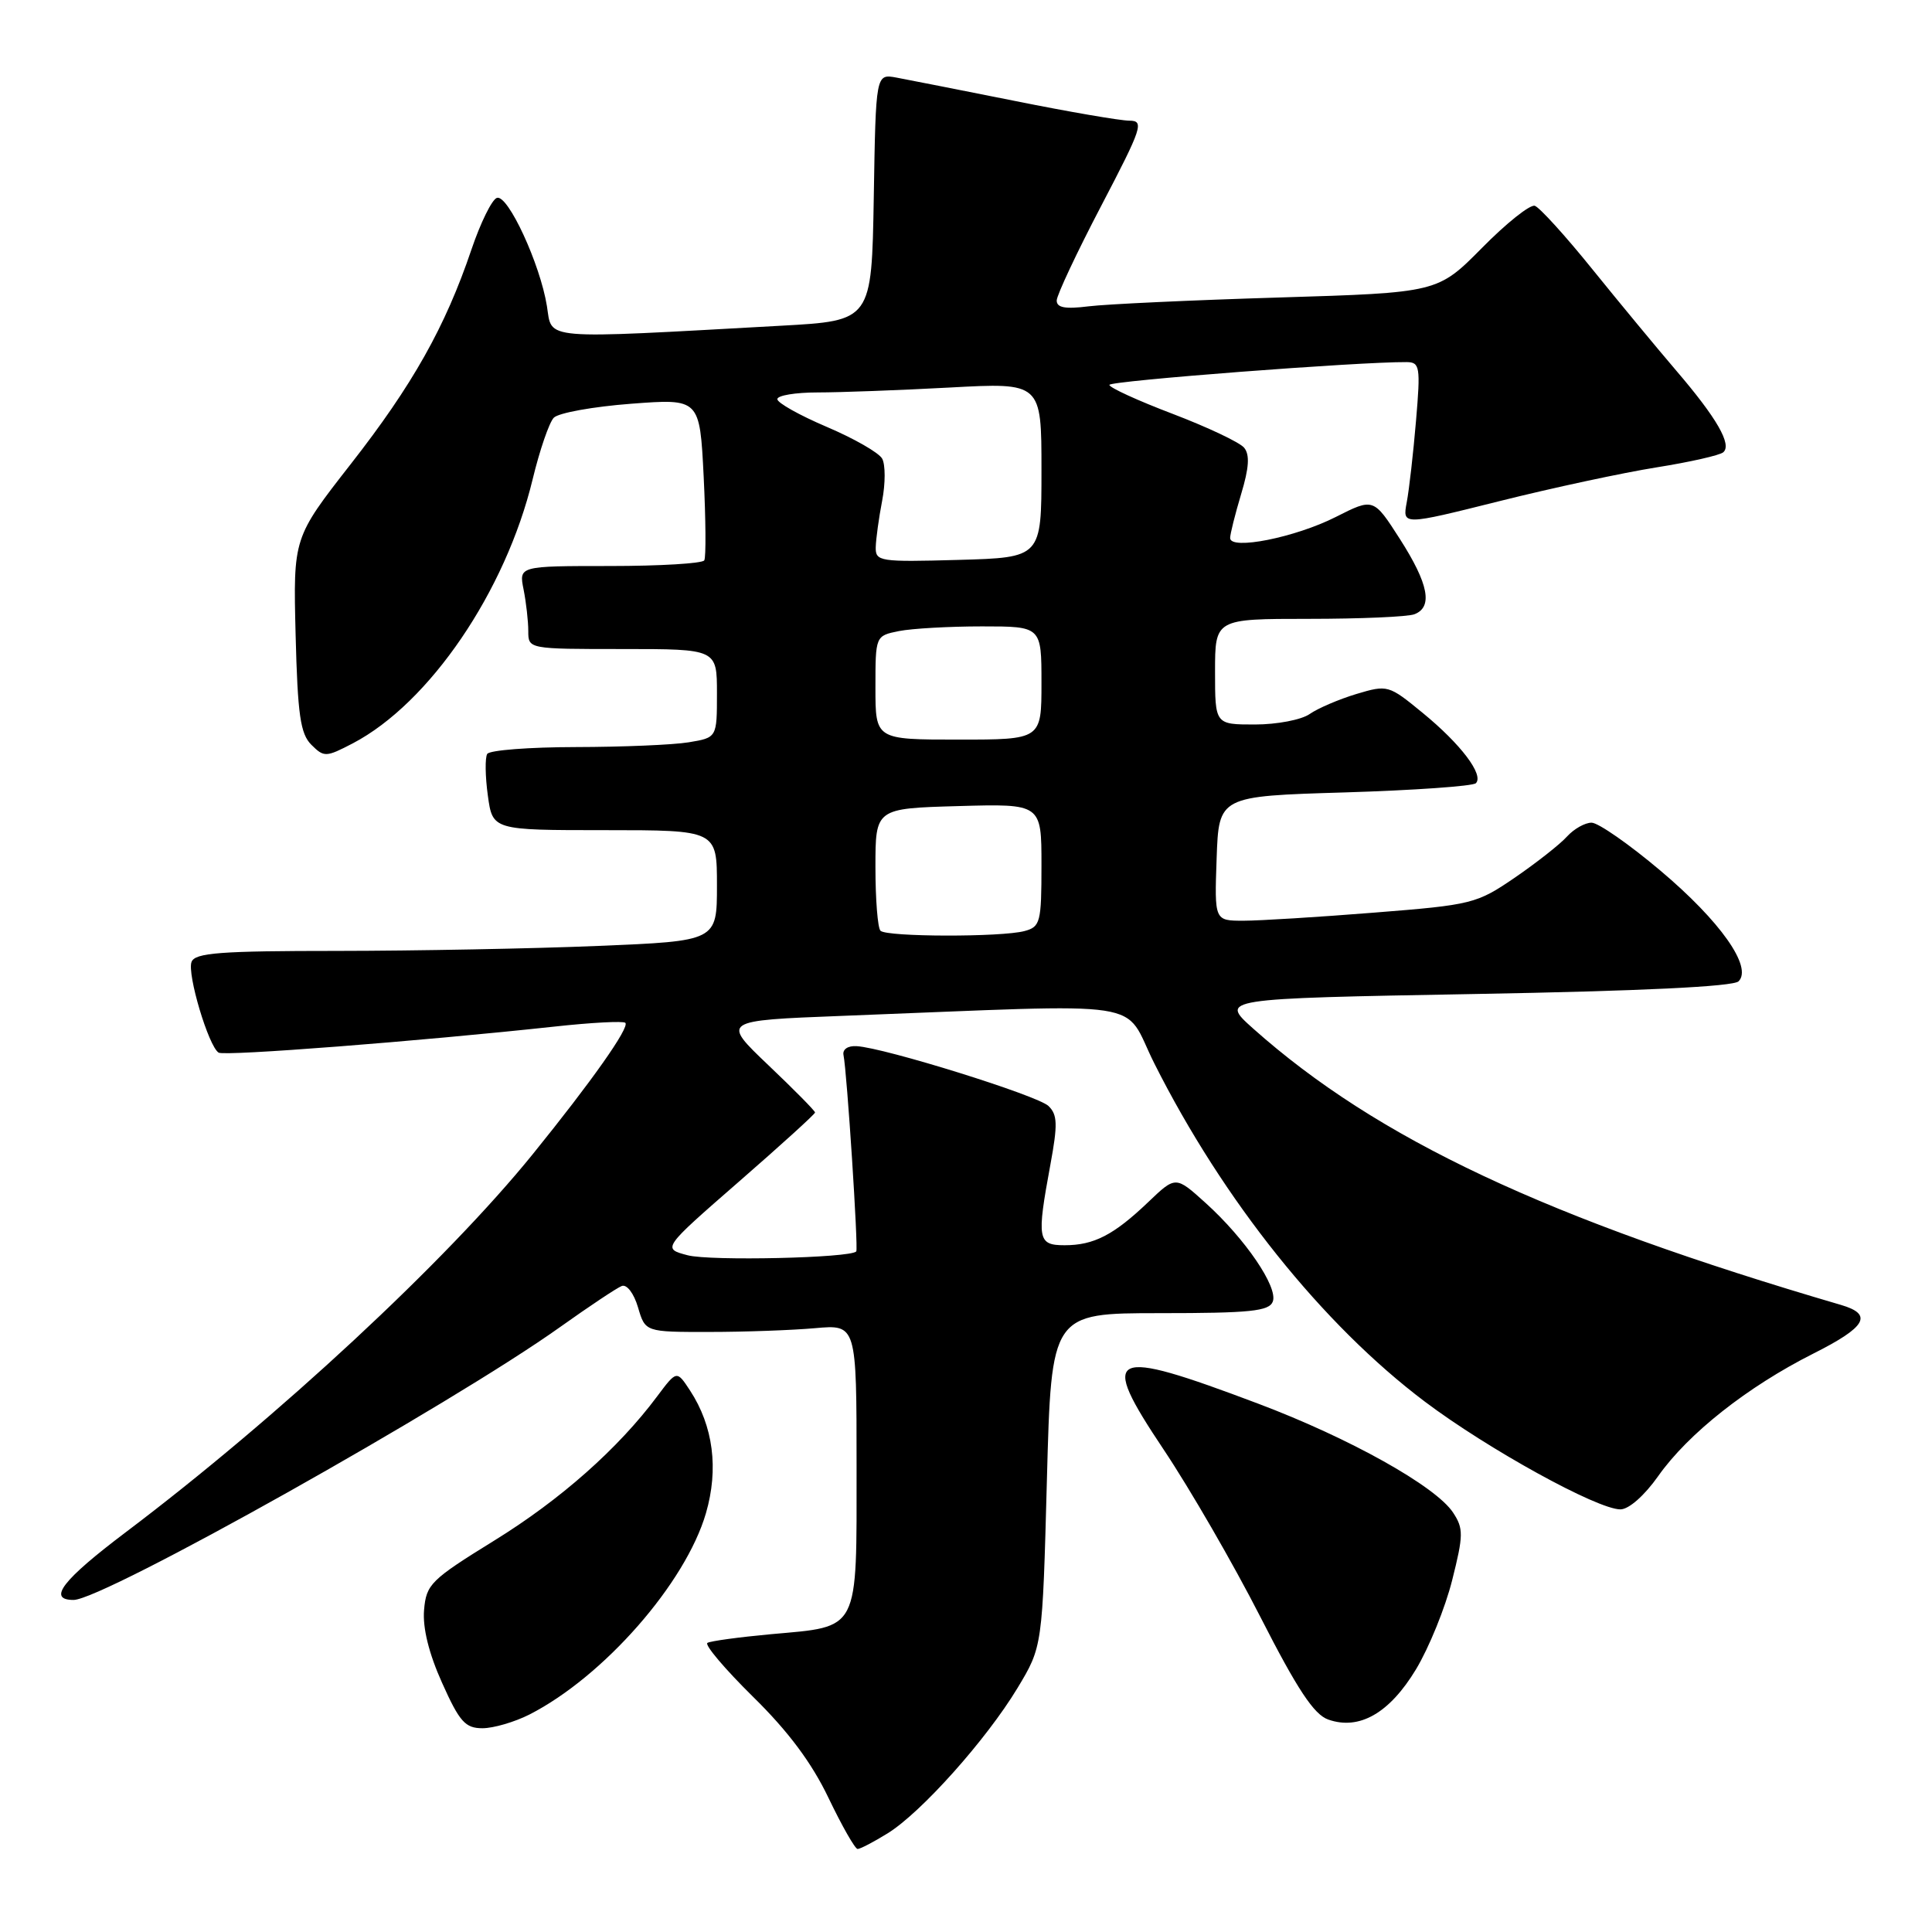 <?xml version="1.0" encoding="UTF-8" standalone="no"?>
<!DOCTYPE svg PUBLIC "-//W3C//DTD SVG 1.1//EN" "http://www.w3.org/Graphics/SVG/1.1/DTD/svg11.dtd" >
<svg xmlns="http://www.w3.org/2000/svg" xmlns:xlink="http://www.w3.org/1999/xlink" version="1.1" viewBox="0 0 256 256">
 <g >
 <path fill="currentColor"
d=" M 117.61 242.93 C 122.05 240.19 130.69 230.52 134.82 223.68 C 138.13 218.19 138.13 218.19 138.72 196.09 C 139.31 174.00 139.31 174.00 153.69 174.00 C 165.66 174.00 168.16 173.74 168.65 172.47 C 169.38 170.57 164.99 164.13 159.74 159.39 C 155.78 155.81 155.78 155.81 152.14 159.29 C 147.57 163.65 144.95 165.00 141.07 165.00 C 137.49 165.00 137.35 164.23 139.18 154.33 C 140.17 148.98 140.12 147.70 138.93 146.55 C 137.49 145.16 117.21 138.83 113.50 138.62 C 112.34 138.55 111.61 139.05 111.77 139.81 C 112.23 142.04 113.75 165.48 113.46 165.82 C 112.72 166.69 94.08 167.11 91.12 166.33 C 87.74 165.44 87.74 165.44 97.87 156.61 C 103.44 151.76 108.00 147.62 108.00 147.41 C 108.00 147.20 105.21 144.37 101.80 141.13 C 95.61 135.23 95.61 135.23 111.55 134.61 C 153.40 133.00 148.61 132.27 152.96 140.92 C 162.07 159.04 175.26 175.53 188.82 185.74 C 197.15 192.01 211.65 200.00 214.71 200.00 C 215.83 200.00 217.90 198.17 219.72 195.59 C 223.69 189.96 231.54 183.76 240.27 179.36 C 247.30 175.83 248.24 174.17 243.94 172.91 C 204.98 161.50 182.47 150.91 166.05 136.29 C 161.61 132.32 161.61 132.32 195.45 131.71 C 217.36 131.32 229.67 130.73 230.37 130.03 C 232.25 128.15 227.96 122.06 220.01 115.36 C 215.88 111.87 211.78 109.02 210.90 109.01 C 210.03 109.00 208.56 109.83 207.64 110.84 C 206.73 111.86 203.62 114.30 200.74 116.28 C 195.66 119.75 195.08 119.90 182.05 120.93 C 174.65 121.52 166.87 122.00 164.76 122.00 C 160.92 122.00 160.92 122.00 161.21 113.75 C 161.50 105.50 161.50 105.50 178.17 105.00 C 187.34 104.72 195.16 104.17 195.56 103.78 C 196.65 102.68 193.58 98.61 188.51 94.46 C 184.00 90.76 183.87 90.72 179.72 91.96 C 177.41 92.66 174.63 93.85 173.54 94.61 C 172.45 95.38 169.18 96.00 166.28 96.00 C 161.00 96.00 161.00 96.00 161.00 89.00 C 161.00 82.00 161.00 82.00 173.42 82.00 C 180.25 82.00 186.55 81.73 187.42 81.39 C 189.89 80.44 189.30 77.37 185.50 71.43 C 182.00 65.97 182.00 65.97 177.00 68.50 C 171.63 71.22 163.00 72.94 163.00 71.29 C 163.00 70.76 163.66 68.13 164.46 65.46 C 165.51 61.98 165.62 60.25 164.85 59.32 C 164.26 58.61 160.00 56.60 155.39 54.84 C 150.78 53.09 147.00 51.36 147.00 51.00 C 147.00 50.47 180.04 47.93 186.39 47.98 C 188.14 48.00 188.24 48.59 187.63 55.75 C 187.27 60.01 186.72 64.88 186.40 66.56 C 185.83 69.62 185.83 69.62 198.66 66.41 C 205.72 64.64 215.10 62.63 219.50 61.93 C 223.90 61.23 227.88 60.33 228.34 59.93 C 229.52 58.92 227.49 55.39 222.11 49.11 C 219.58 46.15 214.57 40.10 211.00 35.68 C 207.43 31.25 203.99 27.47 203.37 27.27 C 202.74 27.07 199.59 29.58 196.37 32.85 C 190.50 38.78 190.50 38.78 169.50 39.42 C 157.95 39.77 146.59 40.30 144.25 40.59 C 141.13 40.98 140.01 40.77 140.02 39.81 C 140.04 39.09 142.69 33.44 145.93 27.25 C 151.35 16.88 151.64 16.00 149.65 15.99 C 148.47 15.99 141.65 14.82 134.50 13.38 C 127.35 11.95 120.27 10.56 118.78 10.28 C 116.05 9.78 116.05 9.78 115.78 26.14 C 115.50 42.50 115.50 42.50 103.50 43.16 C 71.32 44.94 73.19 45.09 72.47 40.56 C 71.58 35.00 67.30 25.73 65.84 26.22 C 65.18 26.44 63.67 29.52 62.47 33.06 C 59.01 43.30 54.66 51.03 46.47 61.50 C 38.85 71.26 38.85 71.26 39.17 84.10 C 39.44 94.73 39.80 97.24 41.26 98.69 C 42.94 100.36 43.19 100.35 46.76 98.49 C 56.91 93.17 66.99 78.37 70.58 63.50 C 71.51 59.65 72.77 55.98 73.38 55.35 C 74.00 54.71 78.60 53.88 83.61 53.50 C 92.72 52.81 92.72 52.81 93.24 63.15 C 93.52 68.84 93.56 73.84 93.32 74.25 C 93.08 74.66 87.45 75.00 80.82 75.00 C 68.75 75.00 68.75 75.00 69.38 78.12 C 69.72 79.84 70.00 82.32 70.00 83.62 C 70.00 86.00 70.01 86.00 82.50 86.00 C 95.00 86.00 95.00 86.00 95.00 91.87 C 95.00 97.74 95.00 97.74 91.25 98.36 C 89.19 98.70 82.46 98.98 76.31 98.99 C 70.15 99.00 64.87 99.40 64.56 99.90 C 64.26 100.39 64.29 102.86 64.64 105.40 C 65.27 110.00 65.27 110.00 80.14 110.00 C 95.00 110.00 95.00 110.00 95.00 117.34 C 95.00 124.69 95.00 124.69 79.25 125.34 C 70.59 125.70 55.05 125.99 44.72 126.00 C 29.16 126.00 25.84 126.25 25.38 127.46 C 24.77 129.05 27.64 138.66 28.97 139.48 C 29.76 139.97 55.44 137.98 73.45 136.03 C 78.37 135.49 82.60 135.27 82.86 135.53 C 83.46 136.12 78.41 143.28 70.58 152.95 C 59.11 167.11 36.81 187.82 16.70 203.00 C 8.27 209.36 6.23 212.00 9.75 212.00 C 13.69 212.00 59.80 186.13 74.26 175.81 C 78.08 173.09 81.74 170.65 82.39 170.40 C 83.06 170.15 83.99 171.37 84.54 173.23 C 85.50 176.50 85.50 176.50 94.00 176.49 C 98.67 176.49 104.97 176.26 108.00 175.99 C 113.50 175.50 113.50 175.50 113.50 194.33 C 113.50 216.43 113.99 215.47 102.16 216.54 C 97.95 216.93 94.16 217.44 93.74 217.69 C 93.32 217.93 96.04 221.14 99.77 224.82 C 104.46 229.42 107.57 233.60 109.79 238.25 C 111.57 241.96 113.30 245.00 113.64 245.00 C 113.98 245.00 115.77 244.07 117.61 242.93 Z  M 70.16 227.18 C 79.99 222.16 90.84 209.78 93.54 200.51 C 95.25 194.63 94.51 188.96 91.44 184.26 C 89.67 181.56 89.67 181.56 87.08 185.02 C 81.92 191.94 74.28 198.71 65.48 204.14 C 57.07 209.34 56.48 209.92 56.19 213.34 C 55.99 215.70 56.83 219.11 58.58 222.99 C 60.89 228.15 61.65 229.00 63.93 229.00 C 65.38 229.00 68.19 228.18 70.16 227.18 Z  M 187.63 221.19 C 189.35 218.33 191.51 213.02 192.42 209.38 C 193.92 203.43 193.93 202.54 192.55 200.44 C 190.27 196.95 178.81 190.55 166.71 185.99 C 146.82 178.49 145.53 179.12 154.20 192.09 C 157.67 197.28 163.43 207.24 167.00 214.24 C 171.91 223.87 174.11 227.19 176.00 227.85 C 180.12 229.30 184.12 227.00 187.63 221.19 Z  M 116.67 123.33 C 116.30 122.97 116.00 119.17 116.00 114.90 C 116.00 107.12 116.00 107.12 127.00 106.81 C 138.00 106.50 138.00 106.50 138.00 114.63 C 138.00 122.22 137.85 122.81 135.75 123.37 C 132.69 124.19 117.50 124.16 116.67 123.33 Z  M 116.00 91.12 C 116.00 84.25 116.00 84.25 119.12 83.62 C 120.84 83.28 125.79 83.00 130.12 83.00 C 138.00 83.00 138.00 83.00 138.00 90.50 C 138.00 98.00 138.00 98.00 127.00 98.00 C 116.00 98.00 116.00 98.00 116.00 91.12 Z  M 116.04 72.50 C 116.07 71.40 116.45 68.63 116.89 66.35 C 117.33 64.07 117.33 61.56 116.89 60.77 C 116.45 59.98 113.14 58.09 109.54 56.56 C 105.95 55.03 103.00 53.38 103.00 52.89 C 103.00 52.40 105.40 52.00 108.34 52.00 C 111.28 52.00 119.16 51.71 125.84 51.35 C 138.00 50.69 138.00 50.69 138.00 62.28 C 138.00 73.88 138.00 73.88 127.00 74.19 C 116.55 74.48 116.00 74.40 116.04 72.50 Z "/>
</g>
</svg>